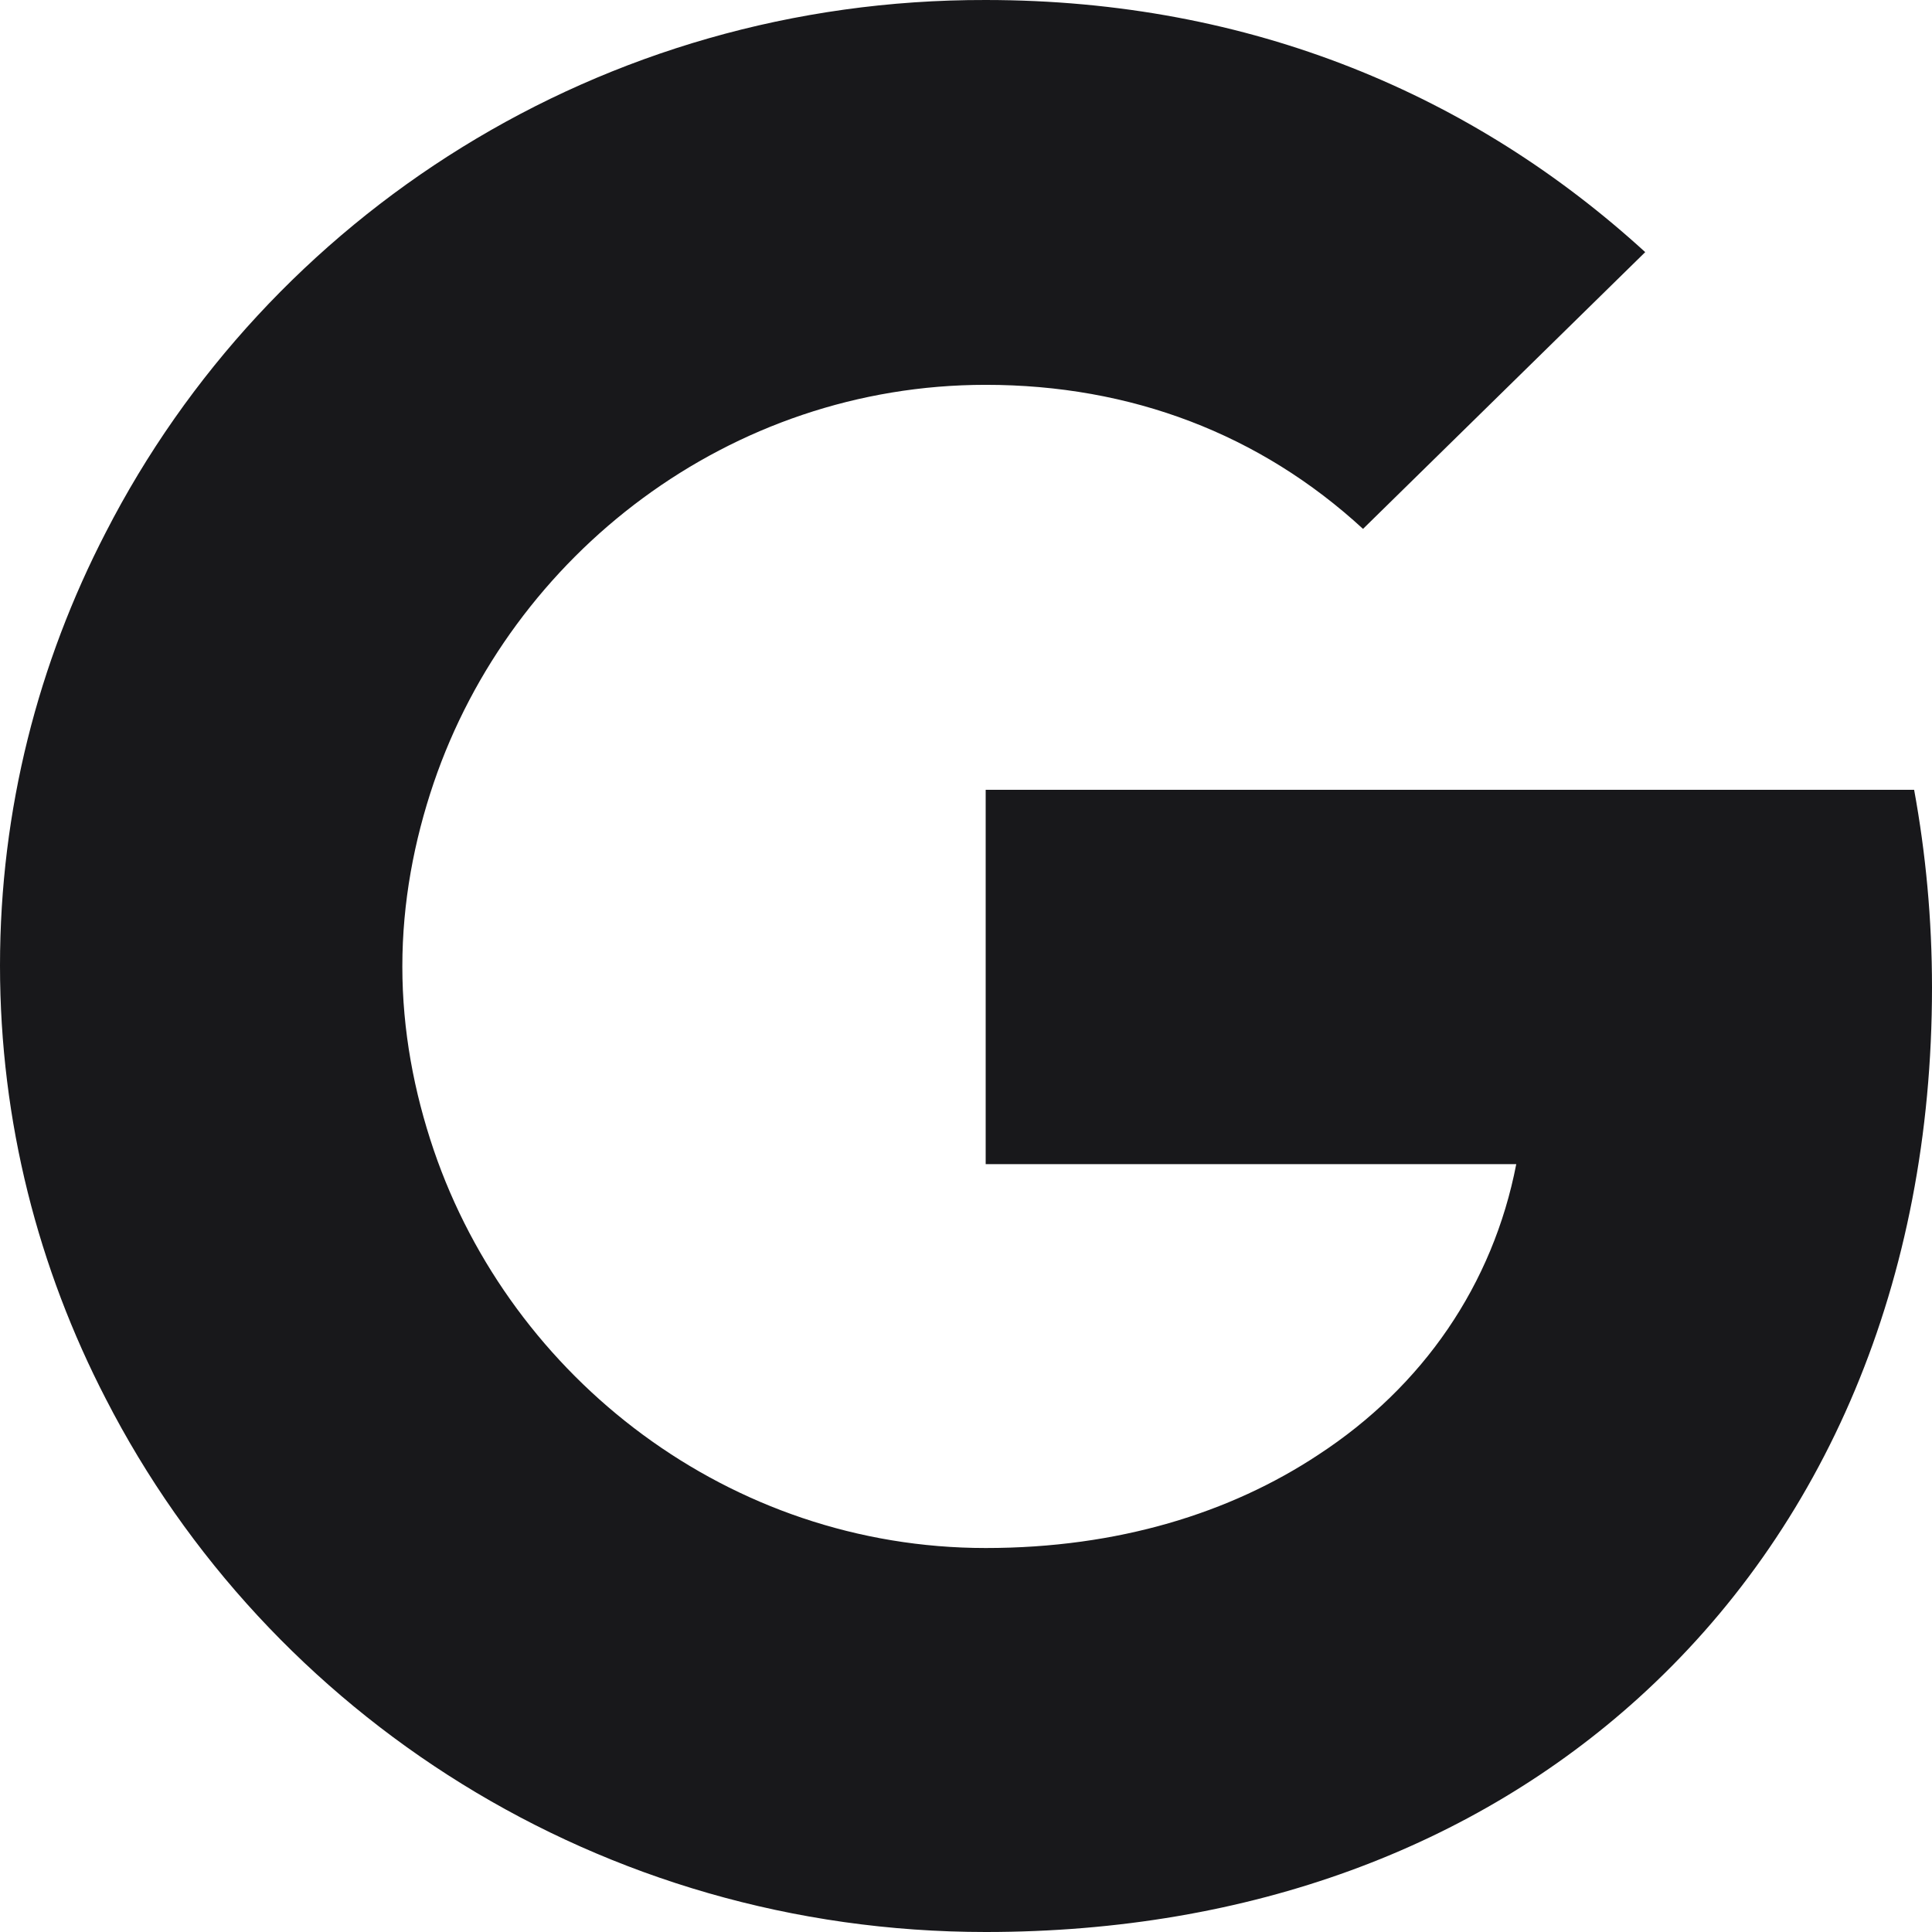 <svg width="16" height="16" viewBox="0 0 16 16" fill="none" xmlns="http://www.w3.org/2000/svg">
<path d="M15.852 6.541H8.163V9.641H12.557C12.364 10.638 11.785 11.482 10.916 12.049C10.189 12.529 9.262 12.82 8.163 12.82C6.041 12.82 4.237 11.416 3.592 9.524C3.429 9.044 3.332 8.535 3.332 8.004C3.332 7.473 3.429 6.963 3.592 6.483C4.237 4.591 6.041 3.187 8.163 3.187C9.365 3.187 10.434 3.594 11.288 4.38L13.625 2.088C12.208 0.793 10.367 2.20122e-05 8.163 2.20122e-05C4.972 -0.007 2.219 1.79 0.876 4.409C0.319 5.486 0 6.701 0 7.996C0 9.292 0.319 10.507 0.876 11.584C2.219 14.203 4.972 16 8.163 16C10.367 16 12.215 15.287 13.566 14.065C15.11 12.668 16 10.616 16 8.178C16 7.611 15.948 7.065 15.852 6.541Z" fill="#18181B"/>
</svg>
